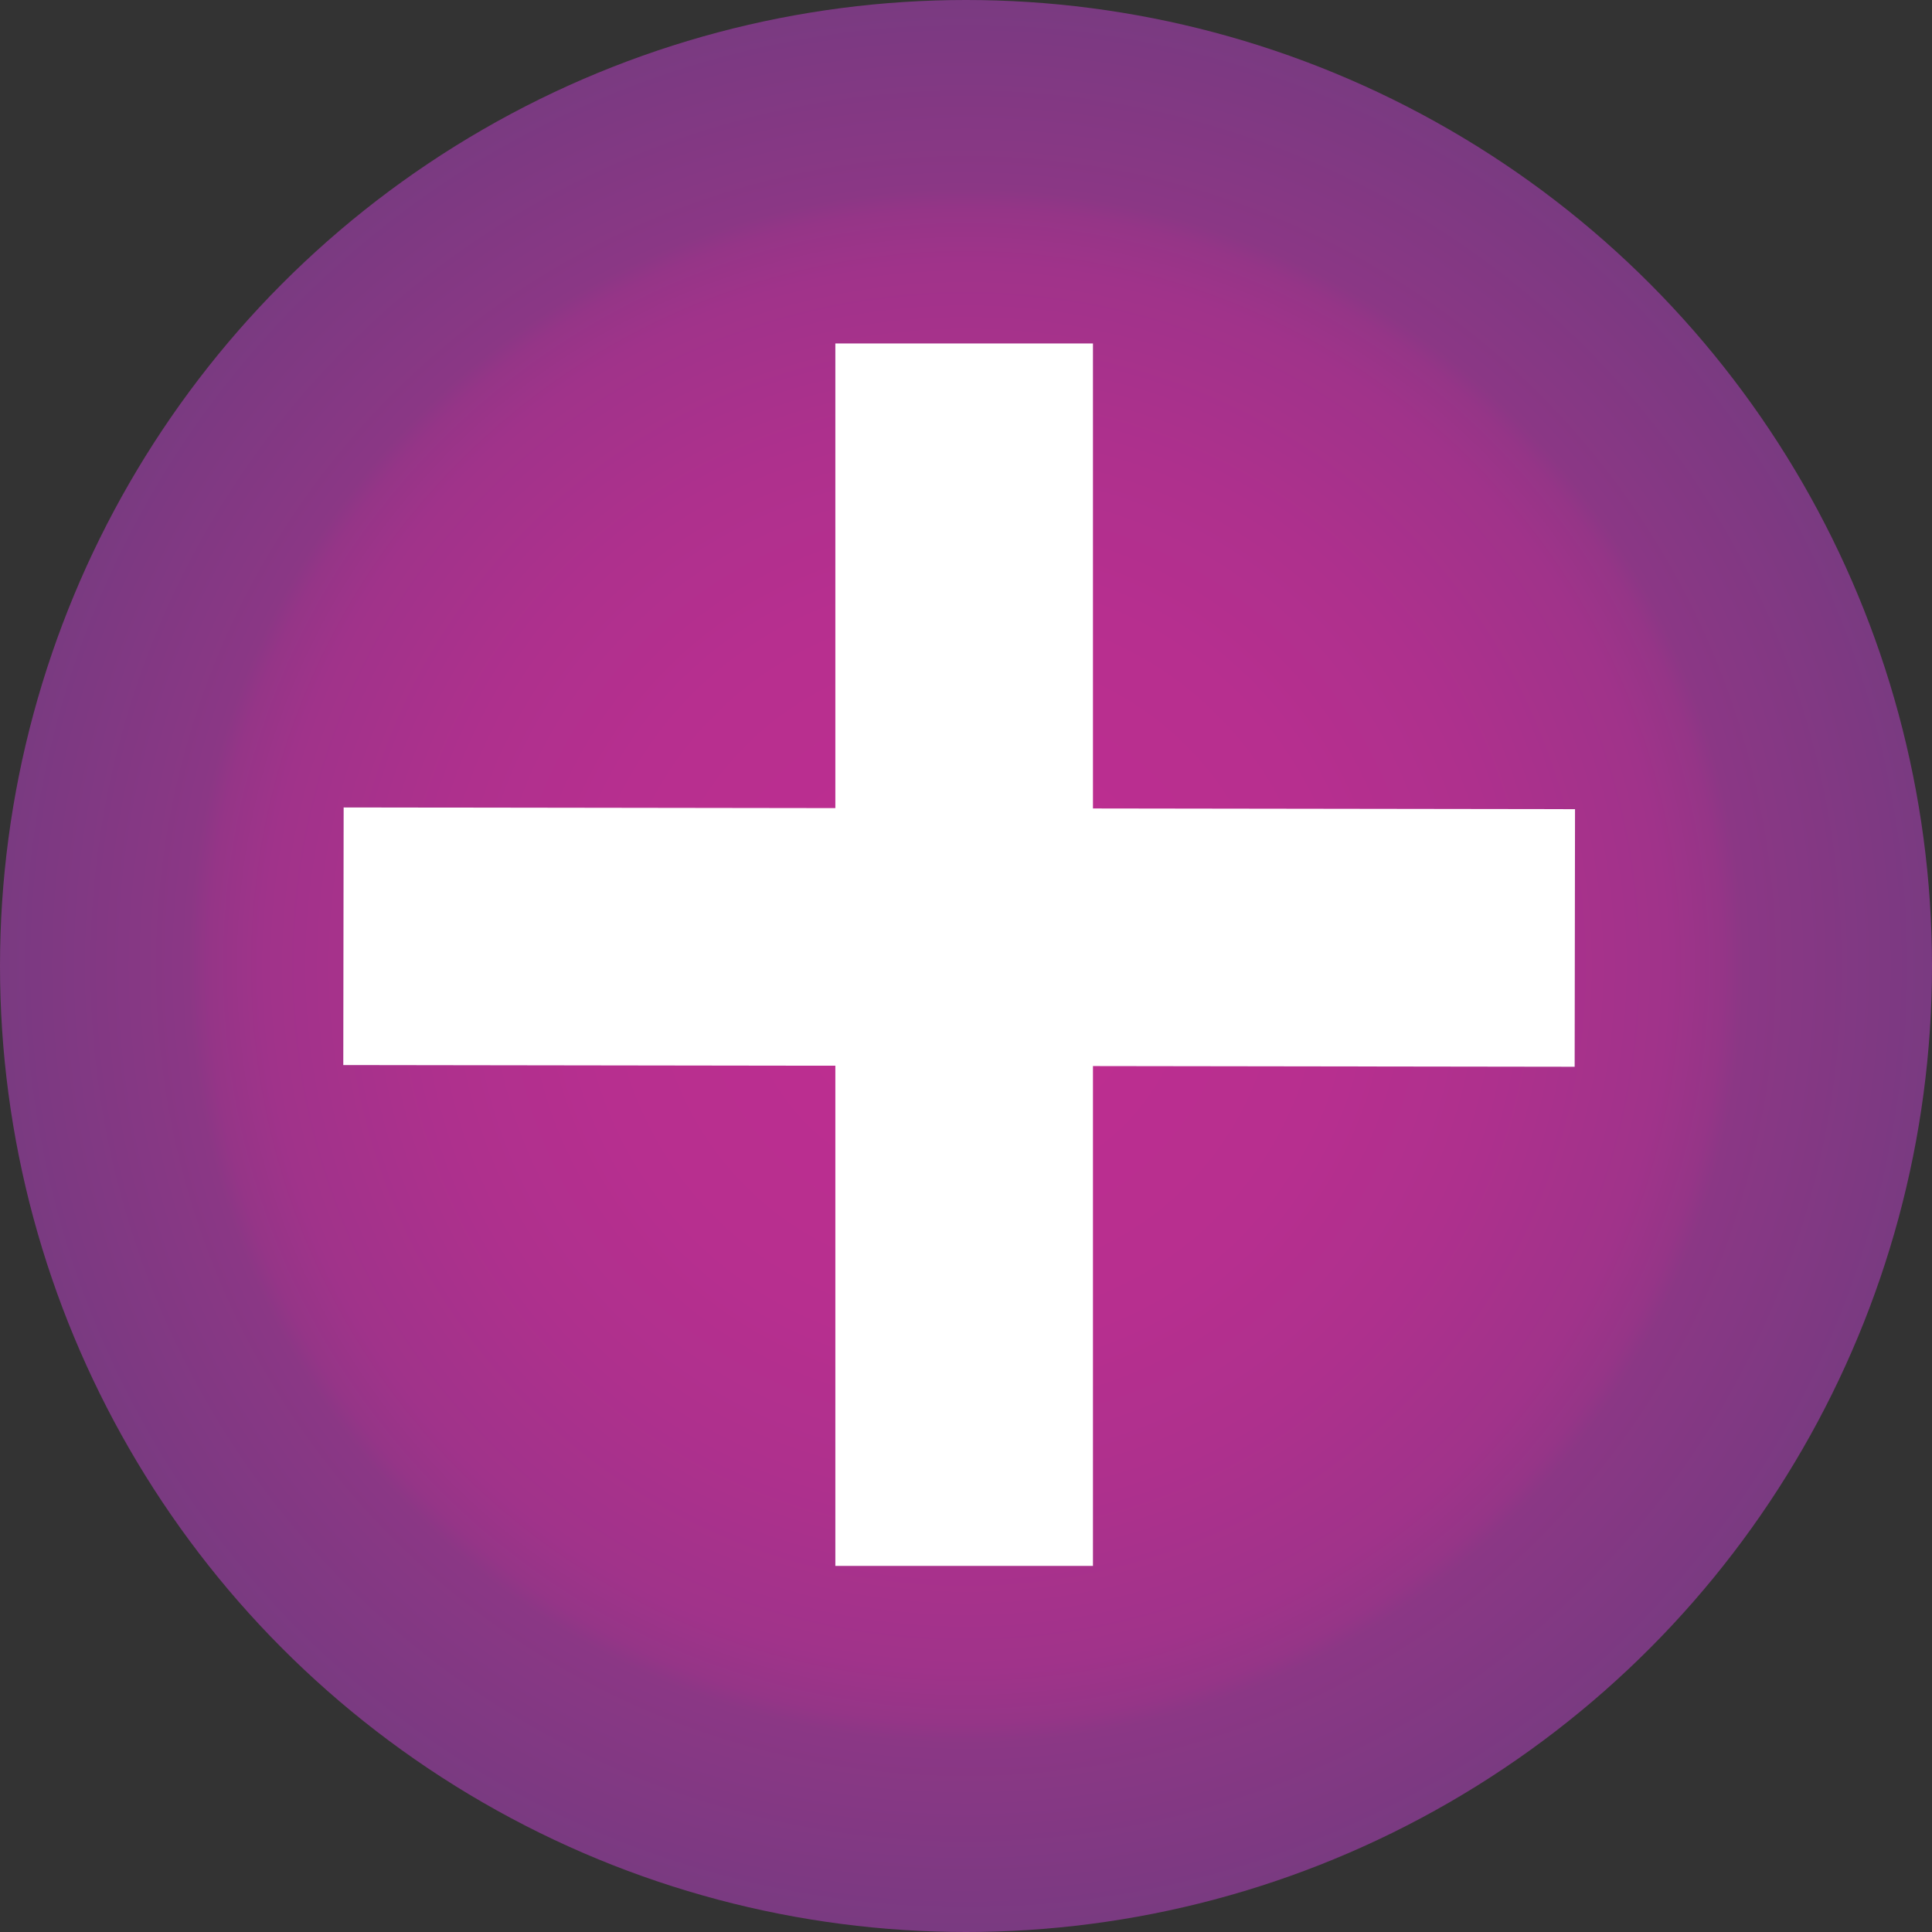 <svg width="45" height="45" viewBox="0 0 45 45" fill="none" xmlns="http://www.w3.org/2000/svg">
<rect x="0" y="0" width="45" height="45" fill="#333333" stroke="none"/>
<circle cx="22.5" cy="22.5" r="22.5" fill="url(#paint0_radial_1616_921)"/>
<path d="M22.457 8V36.473" stroke="white" stroke-width="6"/>
<path d="M8 21.807L36.681 21.847" stroke="white" stroke-width="6"/>
<defs>
<radialGradient id="paint0_radial_1616_921" cx="0" cy="0" r="1" gradientUnits="userSpaceOnUse" gradientTransform="translate(22.5 22.5) rotate(90) scale(22.5)">
<stop offset="0.163" stop-color="#BC2E90"/>
<stop offset="0.387" stop-color="#B72F8F"/>
<stop offset="0.553" stop-color="#AE308D"/>
<stop offset="0.72" stop-color="#A0338A"/>
<stop offset="0.777" stop-color="#953587"/>
<stop offset="0.798" stop-color="#8B3785"/>
<stop offset="1" stop-color="#793A81"/>
</radialGradient>
</defs>
</svg>
